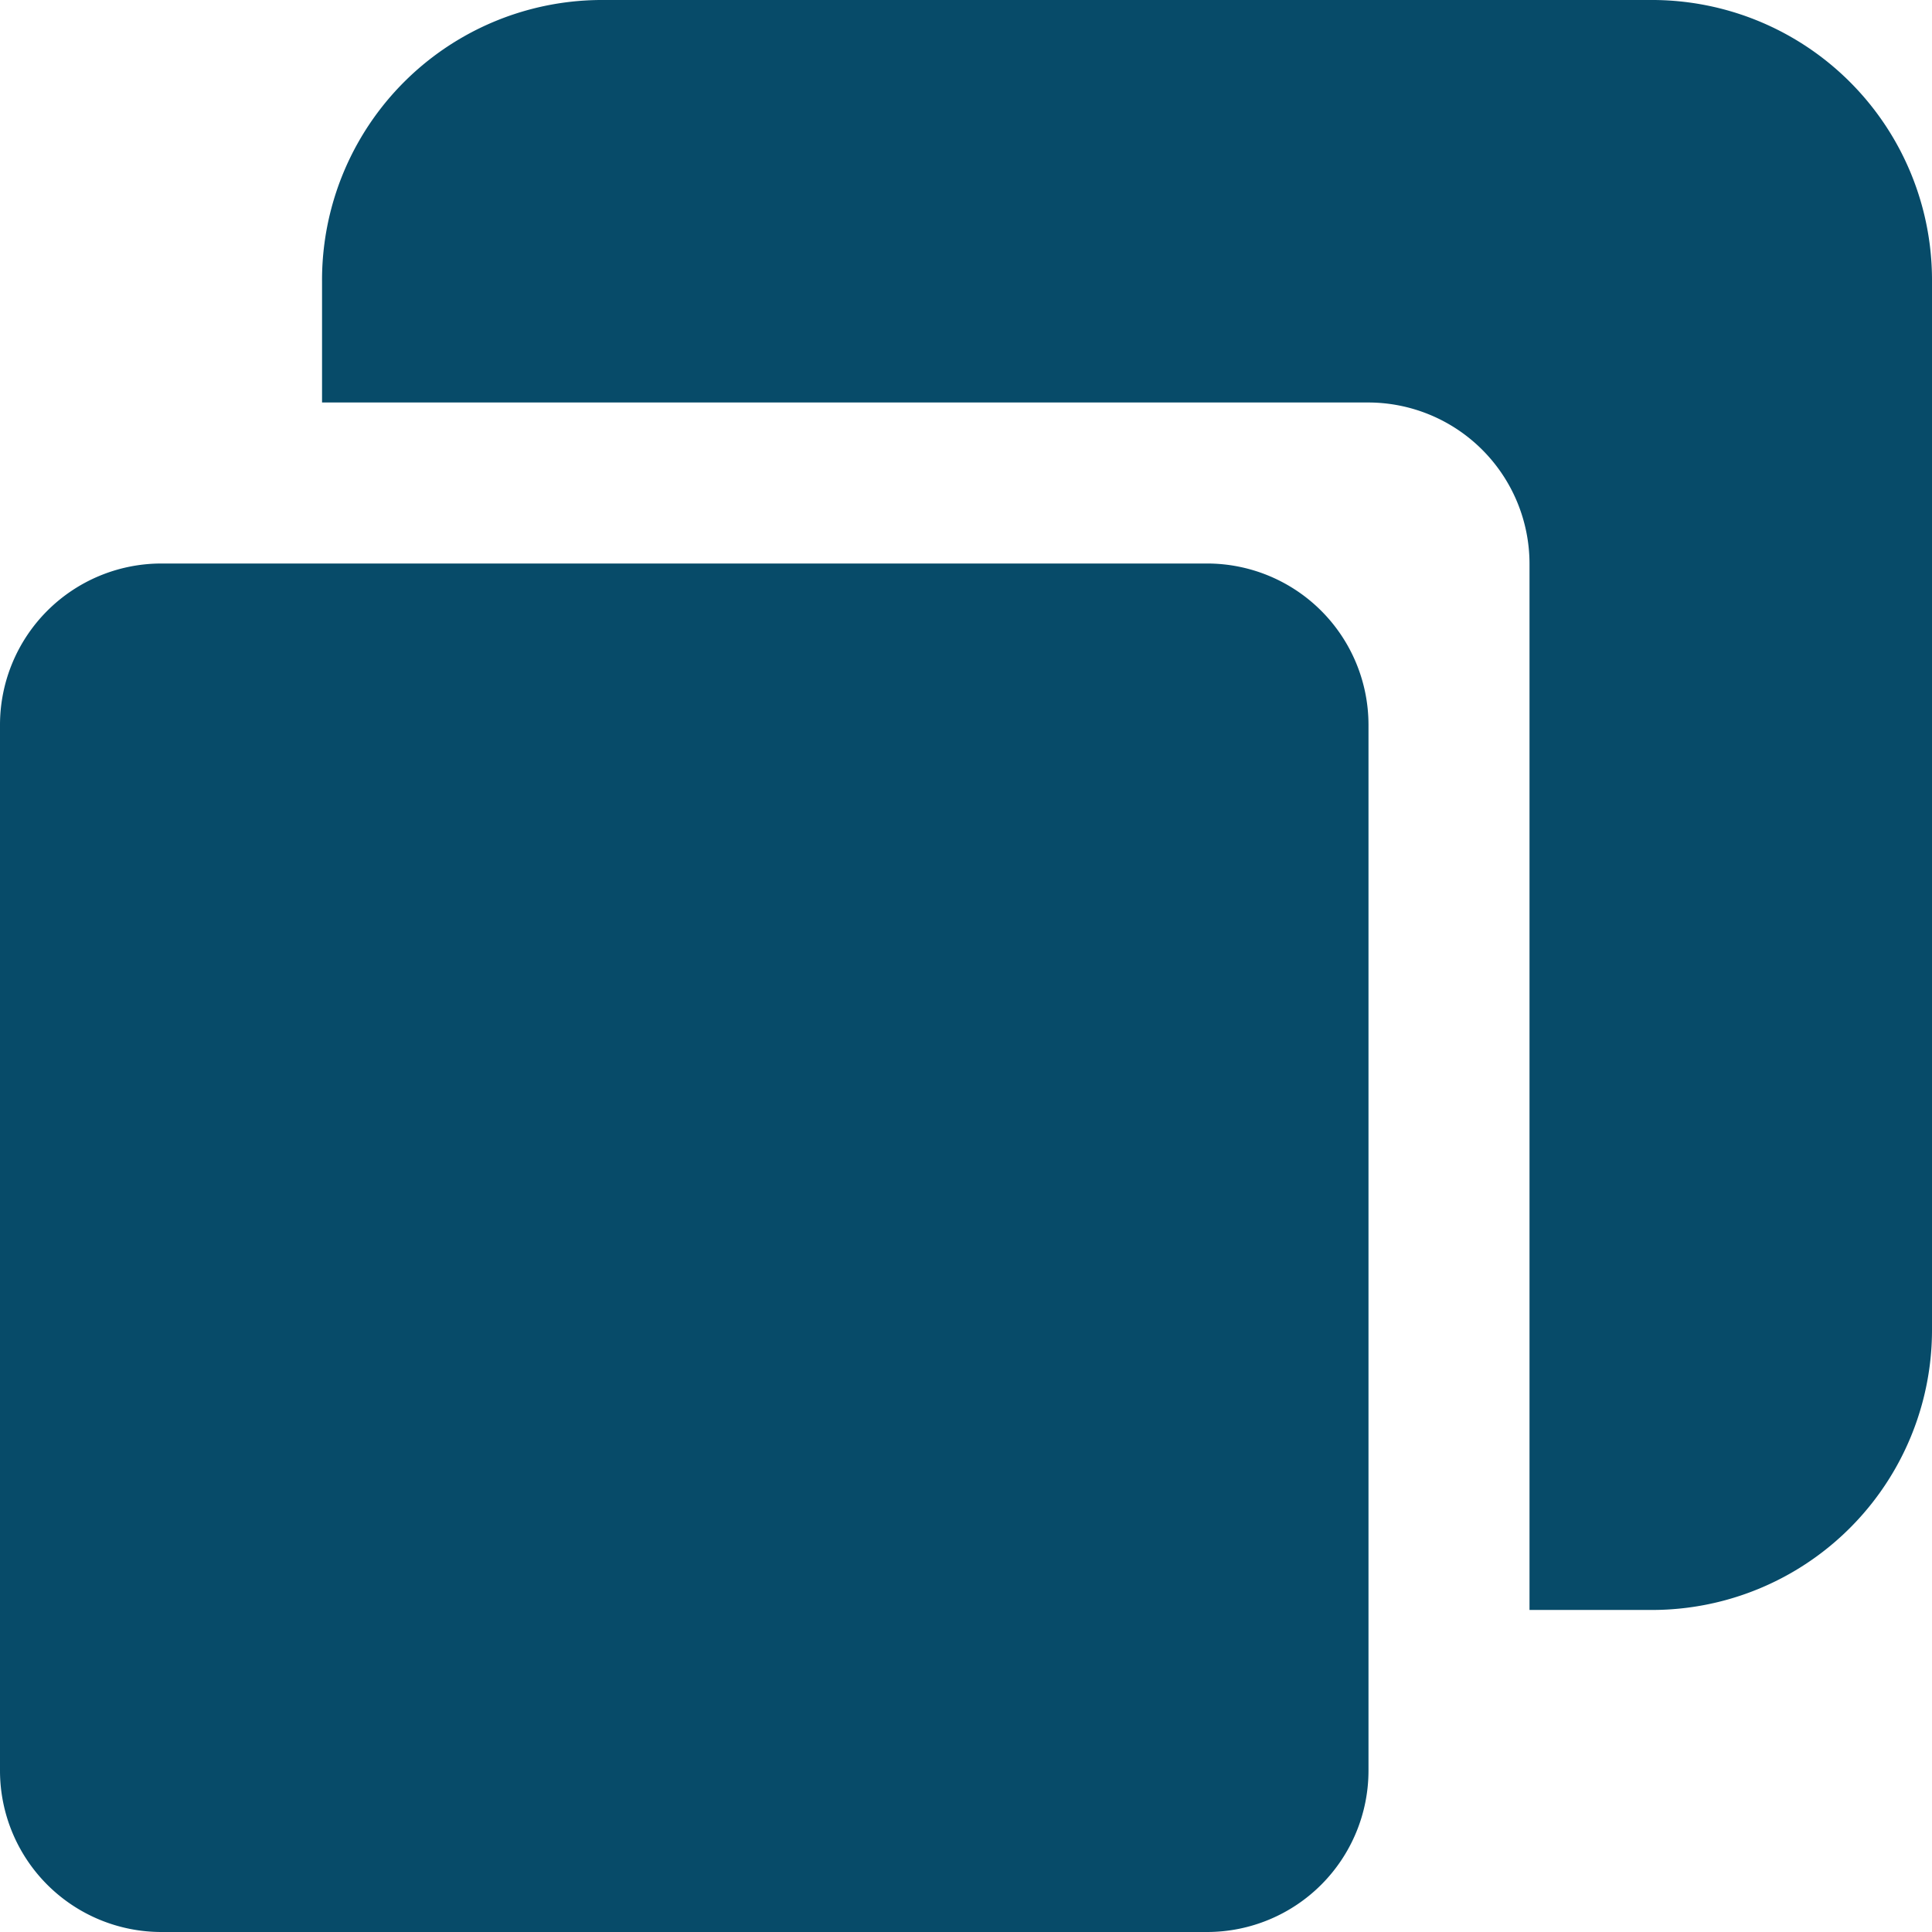 <svg xmlns="http://www.w3.org/2000/svg" viewBox="0 0 14.77 14.77">
  <defs>
    <style>
      .cls-1 {
        fill: #074b69;
      }
    </style>
  </defs>
  <g id="icons_utility_layers" data-name="icons/utility/layers" transform="translate(-0.615 -0.615)">
    <path id="Mask" class="cls-1" d="M11.077,6.154A1.234,1.234,0,0,0,9.846,4.923h-8A1.234,1.234,0,0,0,.615,6.154v8a1.234,1.234,0,0,0,1.231,1.231h8a1.234,1.234,0,0,0,1.231-1.231ZM13.231.615h-8A2.141,2.141,0,0,0,3.077,2.769v.923h8a1.234,1.234,0,0,1,1.231,1.231v8h.923a2.141,2.141,0,0,0,2.154-2.154v-8A2.141,2.141,0,0,0,13.231.615Z"/>
  </g>
</svg>

